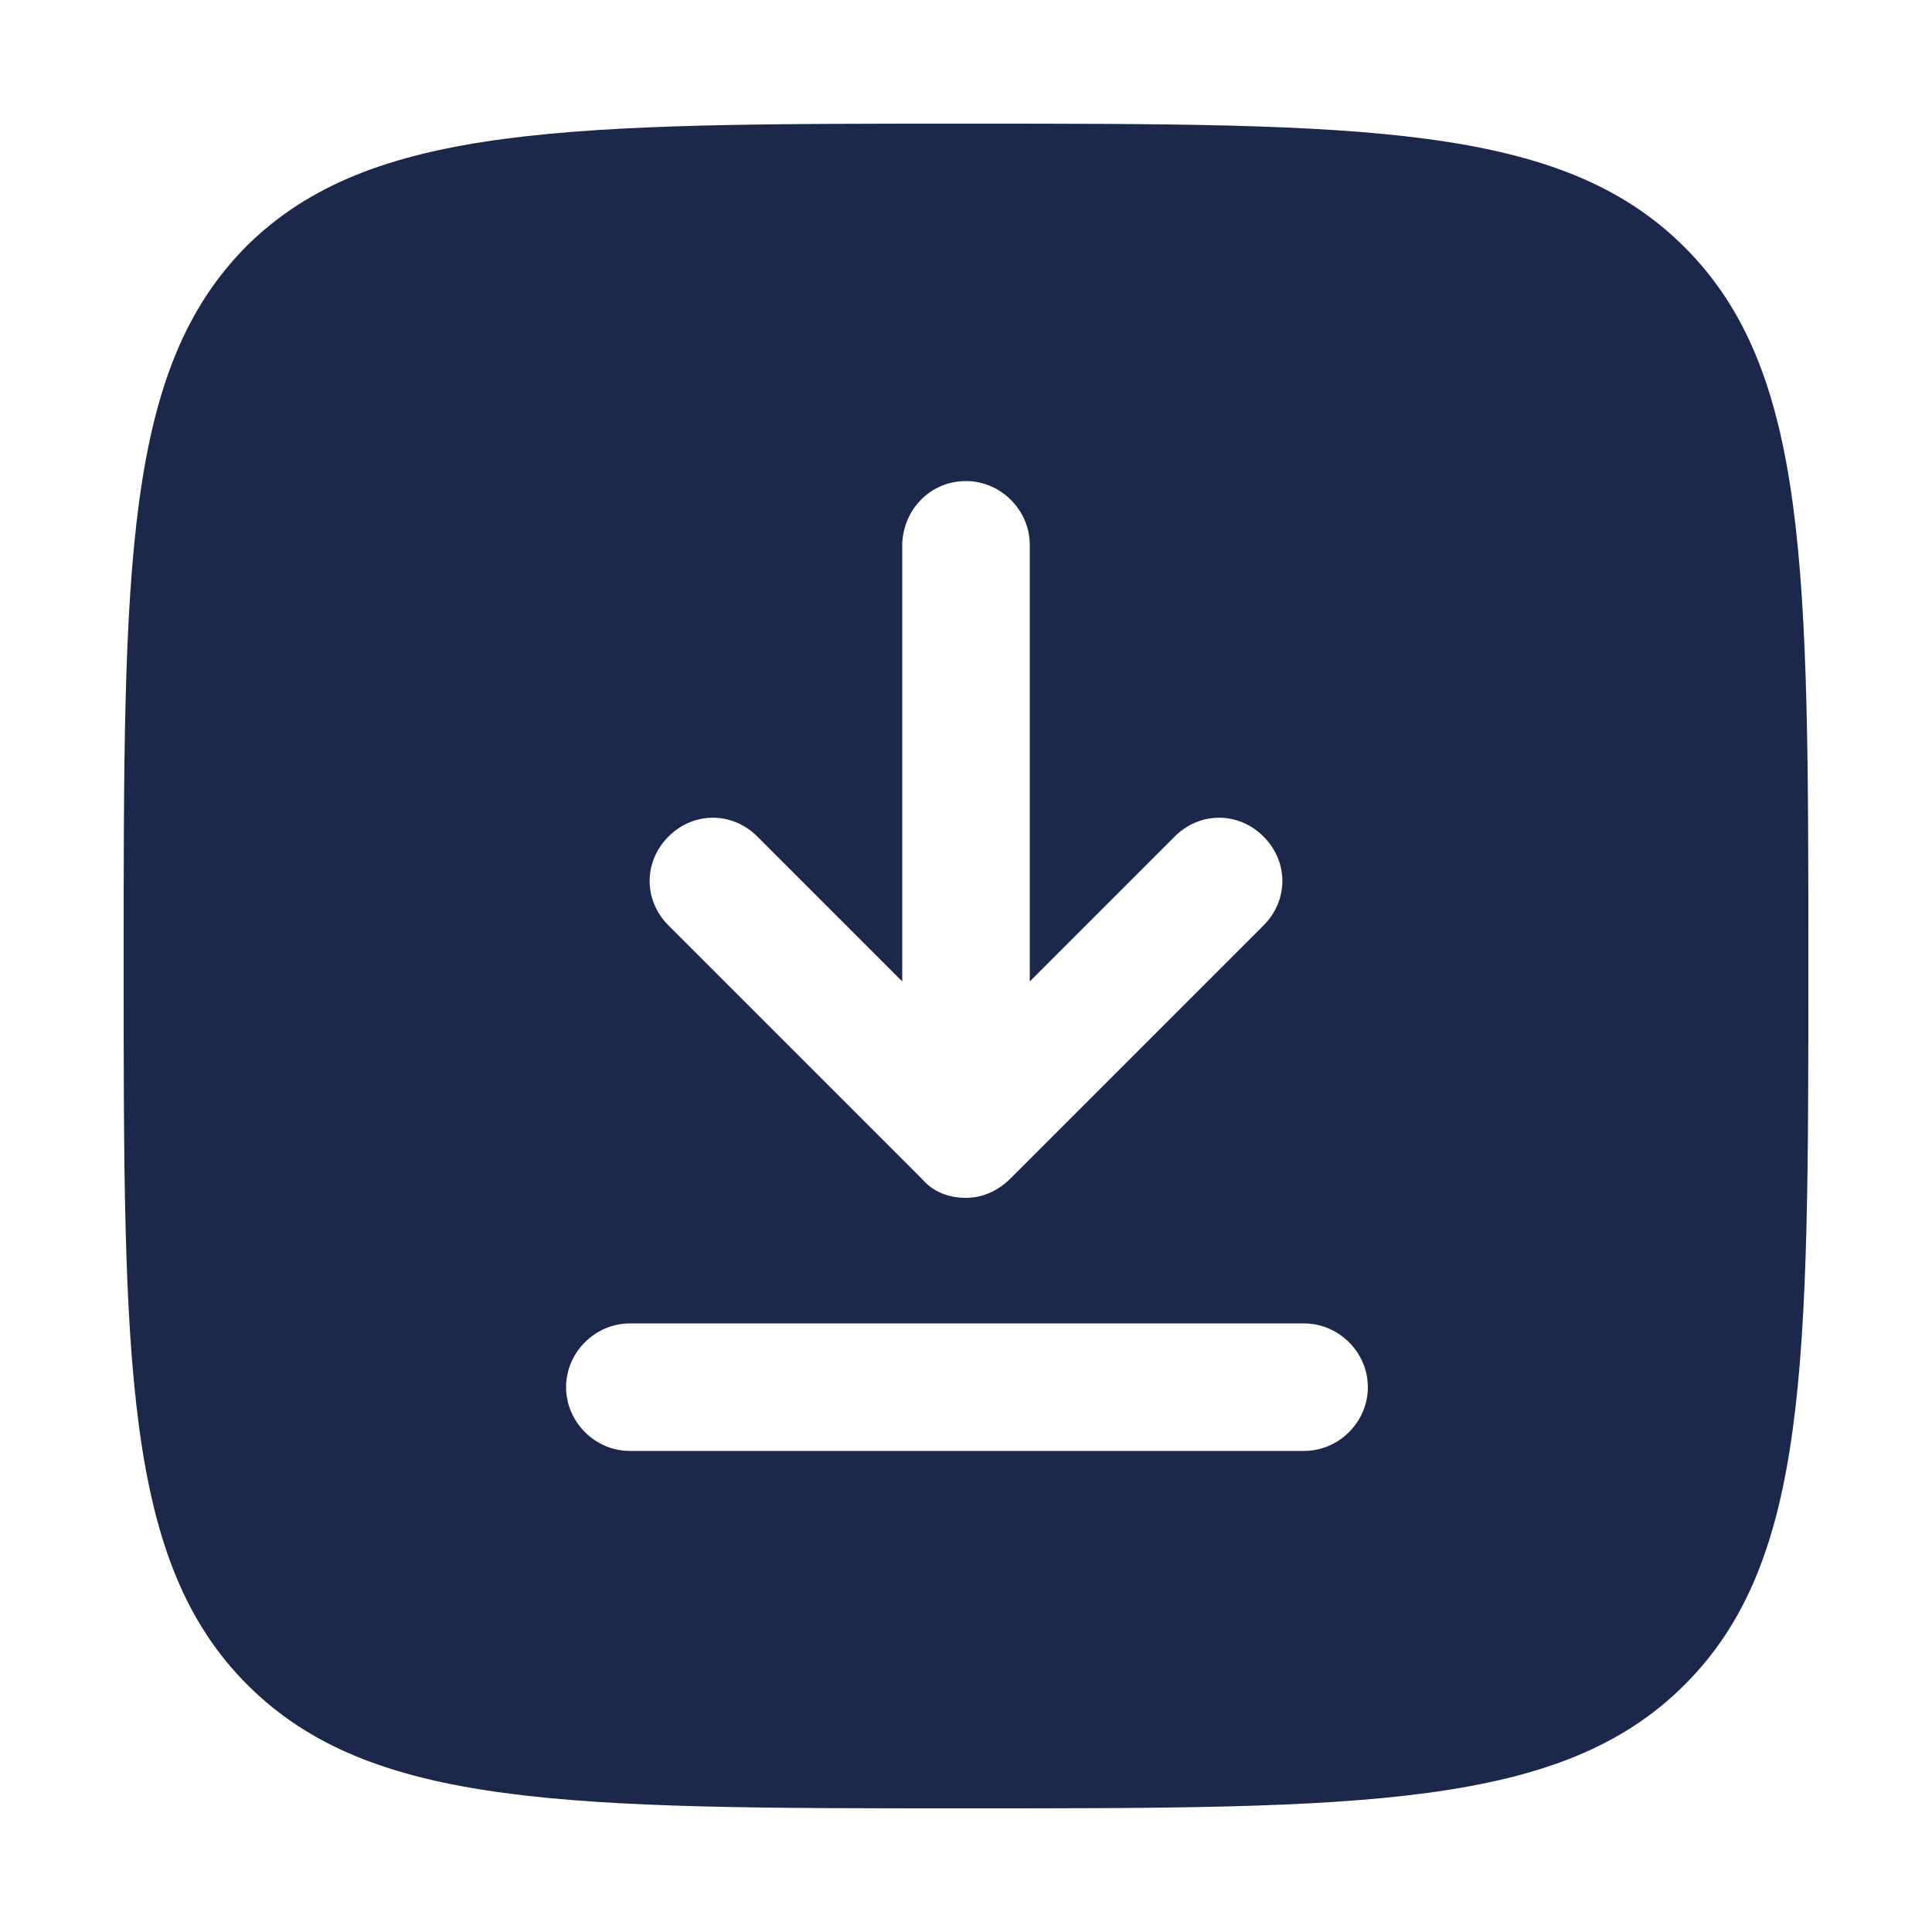<?xml version="1.0" encoding="utf-8"?>
<!-- Generator: Adobe Illustrator 28.0.0, SVG Export Plug-In . SVG Version: 6.00 Build 0)  -->
<svg version="1.1" id="Layer_1" xmlns="http://www.w3.org/2000/svg" xmlns:xlink="http://www.w3.org/1999/xlink" x="0px" y="0px"
	 viewBox="0 0 100 100" style="enable-background:new 0 0 100 100;" xml:space="preserve">
<style type="text/css">
	.st0{fill-rule:evenodd;clip-rule:evenodd;fill:#1C274C;}
</style>
<path class="st0" d="M6.4,49.9c0-20.6,0-30.8,6.4-37.2C19.2,6.4,29.5,6.4,50,6.4c20.6,0,30.8,0,37.2,6.4c6.4,6.4,6.4,16.7,6.4,37.2
	c0,20.6,0,30.8-6.4,37.2c-6.4,6.4-16.7,6.4-37.2,6.4c-20.6,0-30.8,0-37.2-6.4C6.4,80.8,6.4,70.5,6.4,49.9z M50,24.9
	c1.8,0,3.3,1.5,3.3,3.3v22.6l7.5-7.5c1.3-1.3,3.3-1.3,4.6,0c1.3,1.3,1.3,3.3,0,4.6L52.3,61c-0.6,0.6-1.4,1-2.3,1
	c-0.9,0-1.7-0.3-2.3-1L34.6,47.9c-1.3-1.3-1.3-3.3,0-4.6c1.3-1.3,3.3-1.3,4.6,0l7.5,7.5V28.1C46.8,26.3,48.2,24.9,50,24.9z
	 M32.6,68.5c-1.8,0-3.3,1.5-3.3,3.3s1.5,3.3,3.3,3.3h34.9c1.8,0,3.3-1.5,3.3-3.3s-1.5-3.3-3.3-3.3H32.6z"/>
</svg>
